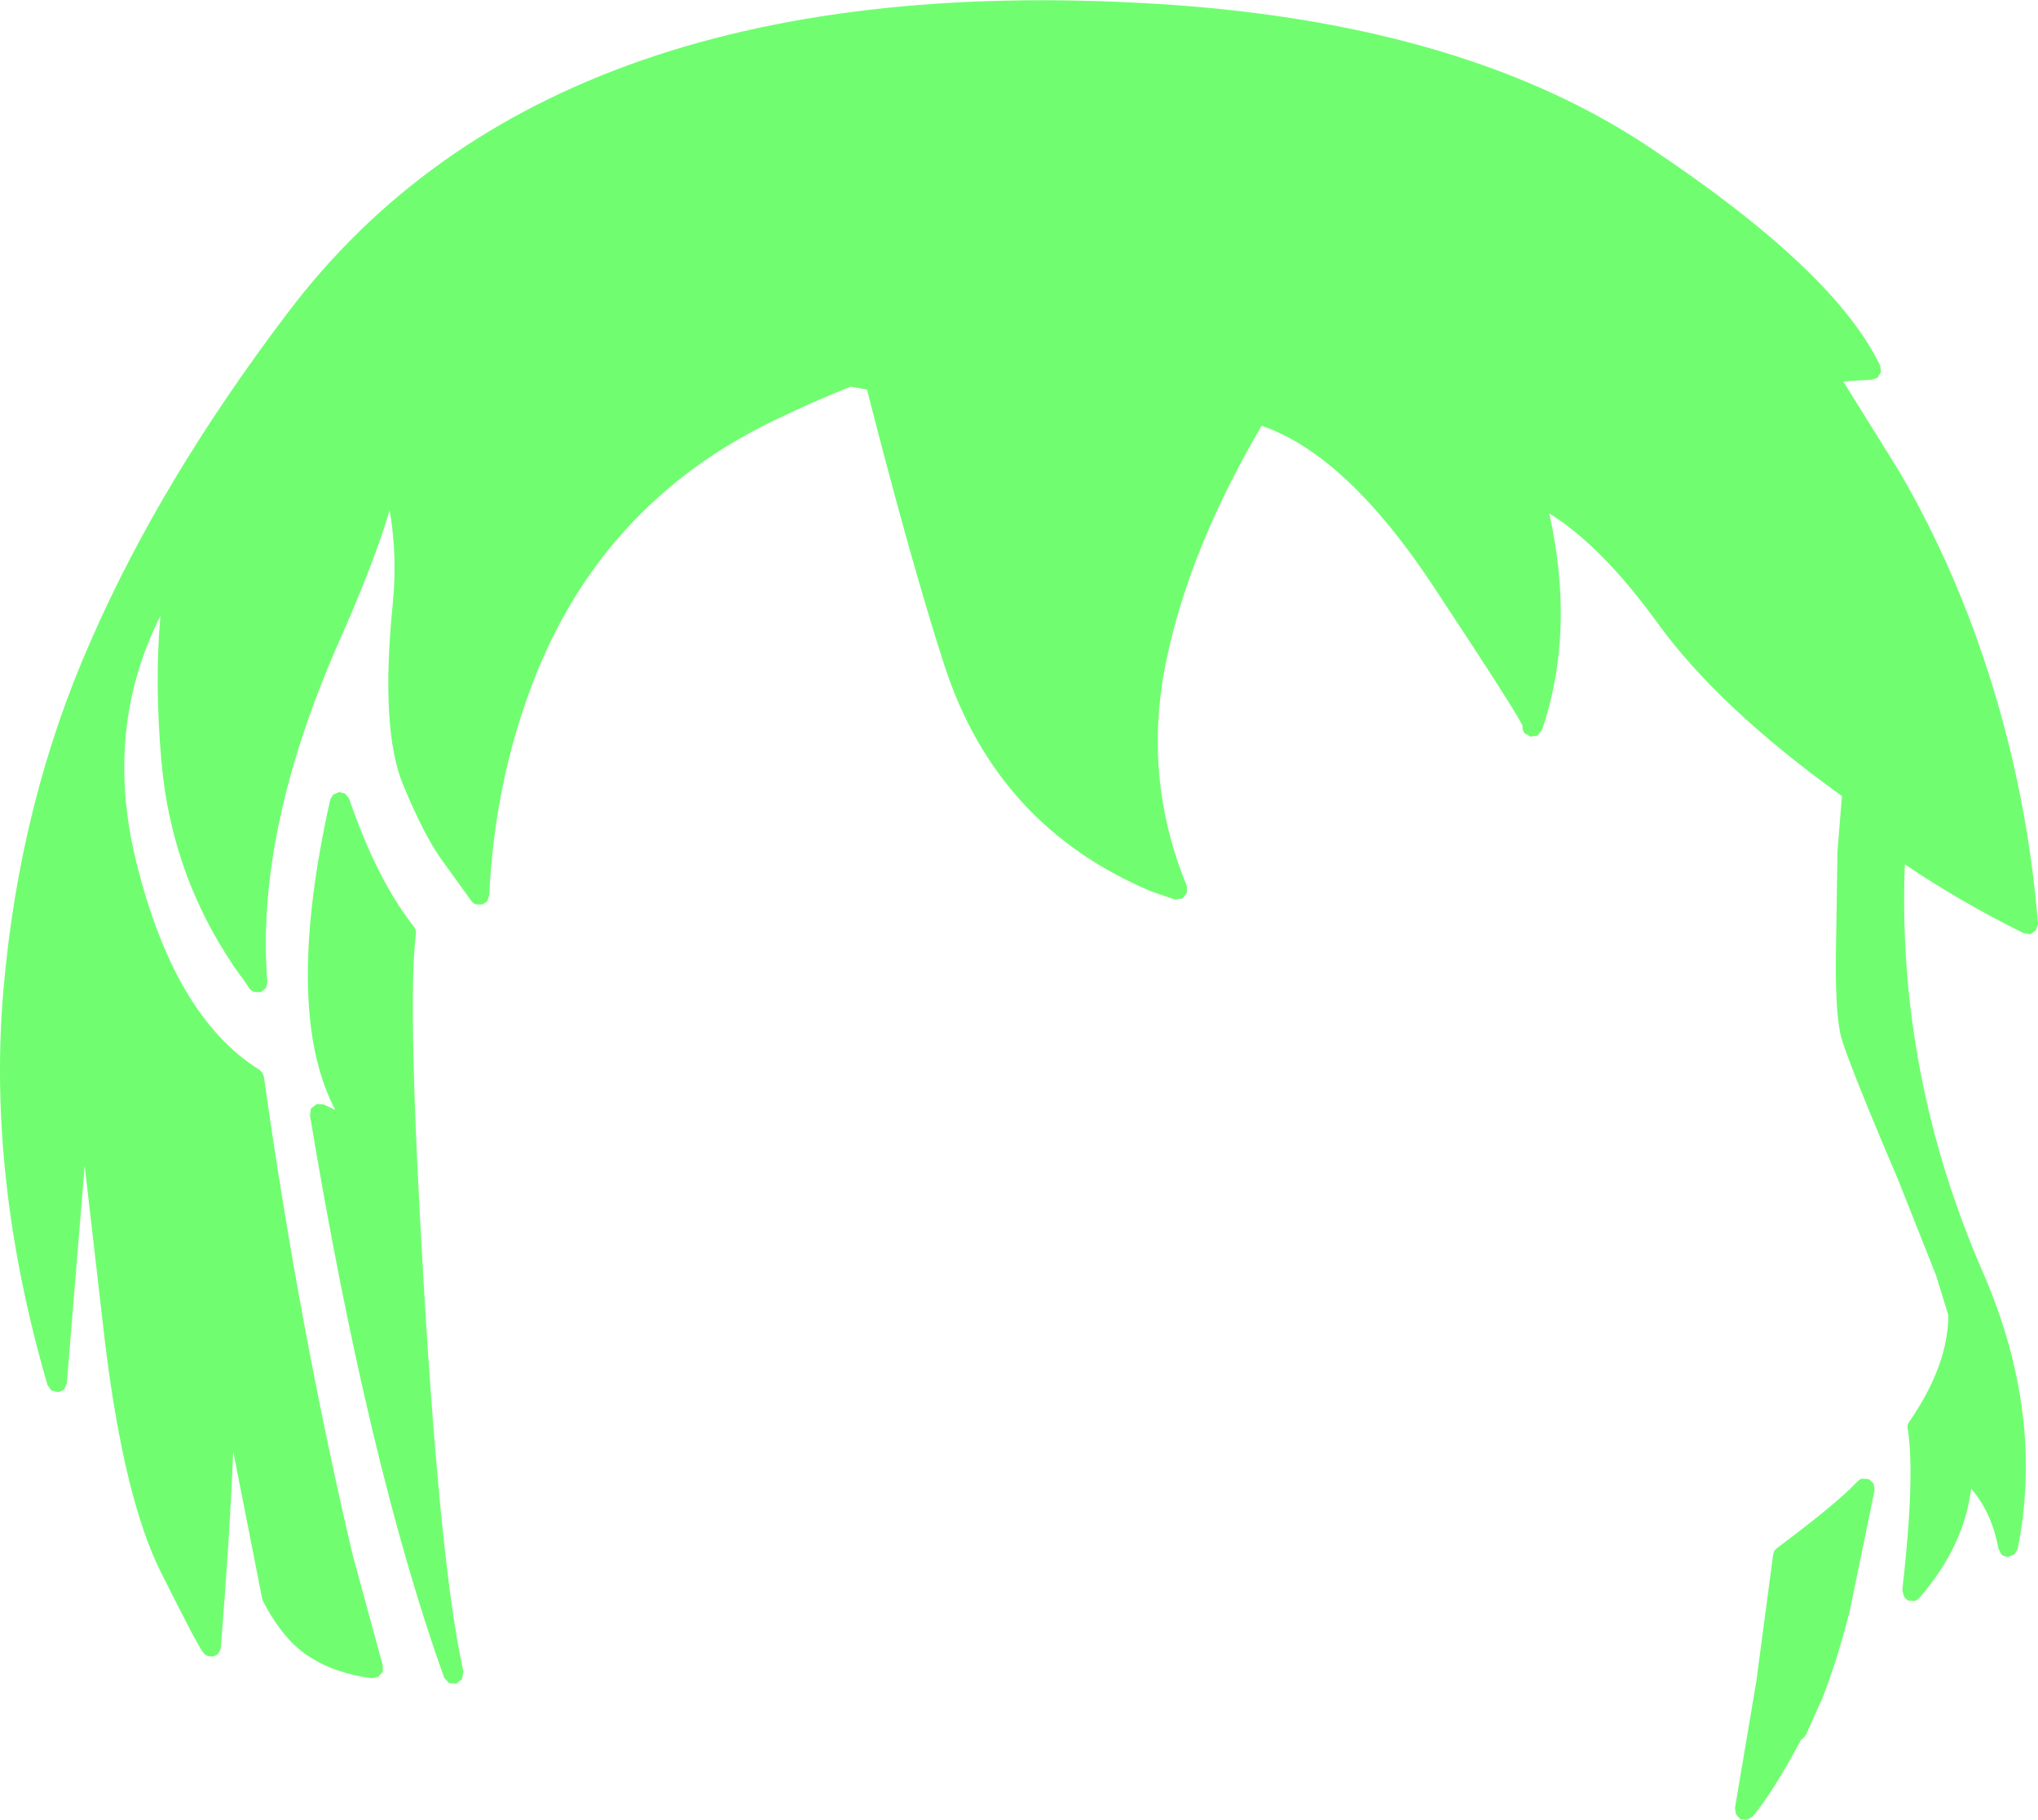 <?xml version="1.0" encoding="UTF-8" standalone="no"?>
<svg xmlns:xlink="http://www.w3.org/1999/xlink" height="183.8px" width="205.8px" xmlns="http://www.w3.org/2000/svg">
  <g transform="matrix(1, 0, 0, 1, 102.15, 314.0)">
    <path d="M64.6 -299.0 Q83.1 -286.65 87.7 -277.1 L87.8 -276.45 87.45 -275.85 86.85 -275.65 85.05 -275.55 84.0 -275.45 89.6 -266.45 Q95.45 -256.45 99.05 -244.75 102.65 -233.05 103.65 -220.7 L103.45 -220.05 102.9 -219.65 102.2 -219.75 Q95.75 -222.95 90.2 -226.7 89.4 -205.35 98.15 -185.35 104.3 -171.1 101.6 -157.55 L101.25 -157.0 100.6 -156.75 Q100.2 -156.8 99.95 -157.0 L99.65 -157.6 Q99.0 -161.2 96.9 -163.65 96.2 -157.85 91.7 -152.65 91.5 -152.4 91.2 -152.3 L90.55 -152.35 Q90.25 -152.5 90.1 -152.8 L89.95 -153.4 Q91.25 -164.85 90.5 -169.65 90.4 -170.1 90.65 -170.4 94.55 -176.05 94.6 -181.15 L93.35 -185.2 89.5 -194.9 Q86.0 -203.1 84.6 -206.85 83.75 -209.1 83.65 -209.8 83.15 -212.4 83.25 -218.2 L83.4 -227.95 83.4 -228.0 83.85 -233.6 Q71.4 -242.55 65.25 -251.05 59.6 -258.85 54.3 -262.15 56.95 -250.15 53.55 -240.25 L53.1 -239.7 52.4 -239.6 51.8 -239.95 Q51.55 -240.3 51.6 -240.65 51.5 -241.3 42.65 -254.7 33.85 -268.05 25.25 -271.0 18.0 -258.65 15.65 -247.4 13.15 -235.6 17.7 -224.5 L17.7 -223.8 17.25 -223.25 16.5 -223.15 14.15 -223.95 Q-1.45 -230.5 -6.75 -246.7 -10.05 -256.85 -14.6 -274.65 L-16.25 -274.95 Q-19.9 -273.5 -23.75 -271.65 -41.45 -263.2 -48.4 -244.9 -52.2 -234.95 -52.75 -223.55 L-52.95 -222.95 -53.45 -222.65 -54.05 -222.65 Q-54.4 -222.75 -54.55 -223.0 L-57.25 -226.75 Q-59.15 -229.2 -61.45 -234.75 -63.75 -240.35 -62.5 -252.9 -62.0 -257.8 -62.8 -262.45 -64.4 -257.15 -67.65 -249.8 -76.4 -230.2 -75.15 -214.8 L-75.3 -214.2 -75.8 -213.8 -76.4 -213.8 Q-76.75 -213.9 -76.95 -214.15 L-77.8 -215.4 -77.8 -215.35 Q-84.8 -225.1 -85.85 -237.1 -86.55 -245.0 -85.95 -251.8 -91.7 -240.35 -88.4 -227.0 -84.55 -211.3 -75.95 -205.95 L-75.65 -205.65 -75.5 -205.25 Q-71.95 -180.0 -66.55 -157.0 L-63.5 -145.8 -63.5 -145.15 -63.95 -144.65 -64.55 -144.5 Q-68.2 -144.95 -70.8 -146.6 -73.5 -148.25 -75.6 -152.3 L-75.7 -152.65 -78.6 -167.4 Q-78.95 -158.85 -79.85 -147.6 -79.9 -147.2 -80.2 -146.9 -80.55 -146.65 -80.95 -146.7 -81.35 -146.75 -81.6 -147.05 -82.1 -147.6 -85.85 -155.1 -89.6 -162.5 -91.55 -178.45 L-93.6 -196.25 -95.4 -174.3 -95.65 -173.7 Q-95.95 -173.45 -96.3 -173.4 L-96.95 -173.55 -97.35 -174.1 Q-103.45 -195.05 -101.8 -214.05 -100.15 -233.1 -92.95 -249.35 -85.85 -265.6 -73.1 -282.4 -46.35 -317.85 16.35 -313.5 46.25 -311.35 64.6 -299.0 M87.15 -163.5 L84.65 -151.35 Q83.4 -146.35 81.75 -142.15 L81.7 -142.1 80.25 -138.85 80.05 -138.55 79.7 -138.25 Q76.75 -132.75 74.8 -130.5 L74.25 -130.2 73.6 -130.25 73.15 -130.75 73.05 -131.4 75.2 -144.15 76.9 -156.95 77.0 -157.35 77.3 -157.65 Q82.45 -161.5 84.65 -163.6 L84.85 -163.8 85.45 -164.4 Q85.65 -164.65 86.0 -164.65 L86.6 -164.6 87.05 -164.15 87.15 -163.5 M-66.9 -233.35 Q-64.1 -225.15 -60.35 -220.4 -60.1 -220.1 -60.15 -219.65 -61.05 -212.75 -59.35 -184.1 -57.65 -155.4 -55.35 -145.15 L-55.5 -144.4 -56.05 -143.95 -56.8 -144.0 -57.3 -144.55 Q-65.0 -166.1 -70.85 -201.35 L-70.75 -202.05 -70.15 -202.5 -69.45 -202.45 -68.3 -201.9 -68.55 -202.4 Q-73.45 -212.45 -68.8 -233.25 L-68.5 -233.75 -67.9 -234.0 -67.3 -233.85 -66.9 -233.35" fill="#70fe70" fill-rule="evenodd" stroke="none"/>
  </g>
</svg>
